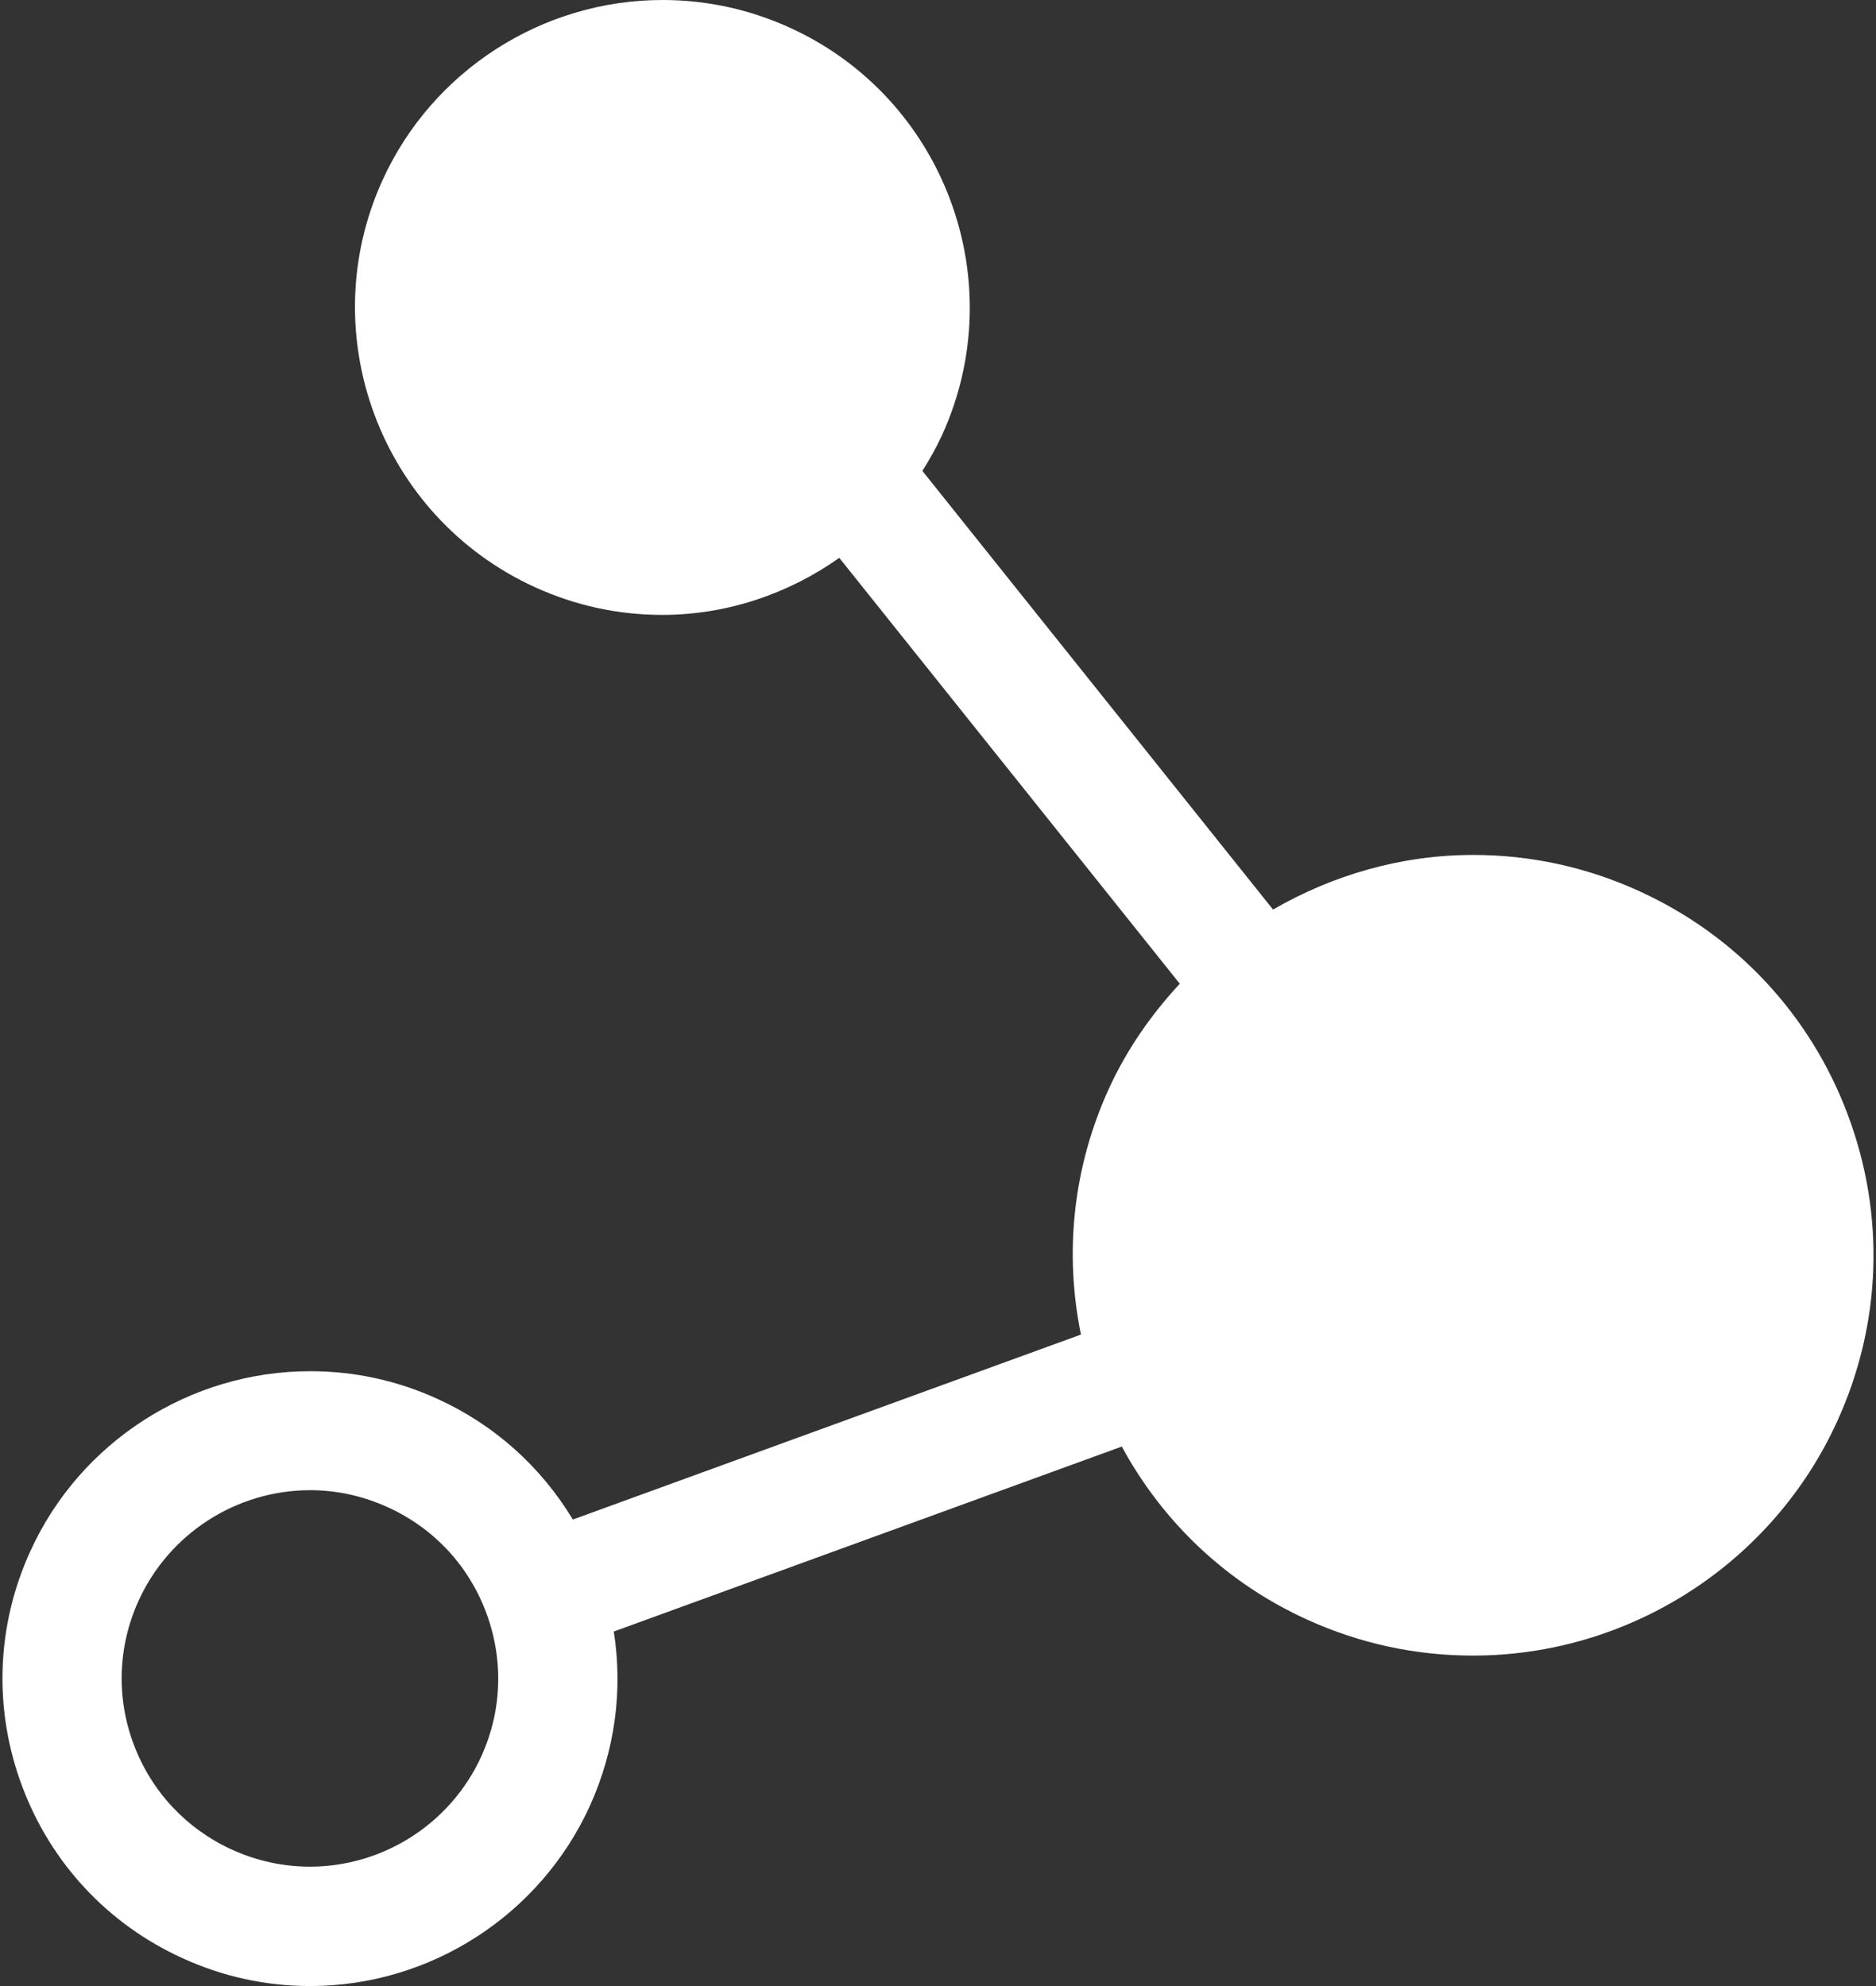 <svg width="34" height="36" viewBox="0 0 34 36" fill="none" xmlns="http://www.w3.org/2000/svg">
    <rect x="0" y="0" width="34" height="36" fill="#333333" stroke="none"/>
    <path d="M33.491 20.211C32.812 18.395 31.466 16.952 29.702 16.15C28.749 15.716 27.739 15.497 26.698 15.497C25.398 15.497 24.156 15.861 23.072 16.487L16.717 8.536C16.849 8.327 16.971 8.11 17.076 7.881C18.348 5.085 17.109 1.774 14.315 0.502C13.584 0.169 12.807 0 12.009 0C9.83 0 7.838 1.28 6.934 3.263C5.661 6.058 6.9 9.369 9.696 10.644C10.427 10.977 11.204 11.146 12.001 11.146C13.174 11.146 14.287 10.765 15.211 10.112L21.382 17.832C20.863 18.391 20.419 19.027 20.093 19.743C19.45 21.154 19.285 22.7 19.591 24.191L10.382 27.544C9.807 26.59 8.965 25.829 7.929 25.357C7.198 25.023 6.421 24.855 5.622 24.855C3.443 24.855 1.451 26.136 0.55 28.117C-0.068 29.47 -0.121 30.984 0.401 32.378C0.923 33.772 1.955 34.88 3.31 35.496C4.042 35.83 4.819 36 5.62 36C7.797 36 9.787 34.719 10.69 32.736C11.146 31.73 11.292 30.639 11.124 29.574L20.331 26.221C21.077 27.597 22.238 28.698 23.688 29.357C24.642 29.791 25.652 30.01 26.695 30.01C29.533 30.01 32.124 28.341 33.298 25.761C34.101 23.998 34.171 22.028 33.491 20.212L33.491 20.211ZM8.722 31.839C8.169 33.051 6.951 33.836 5.617 33.836C5.13 33.836 4.655 33.732 4.204 33.528C3.375 33.149 2.743 32.472 2.423 31.619C2.103 30.766 2.136 29.84 2.514 29.01C3.067 27.798 4.286 27.012 5.62 27.012C6.107 27.012 6.582 27.117 7.03 27.322C7.861 27.699 8.493 28.378 8.811 29.23C9.13 30.083 9.1 31.009 8.722 31.838L8.722 31.839Z" fill="white"/>
</svg>

